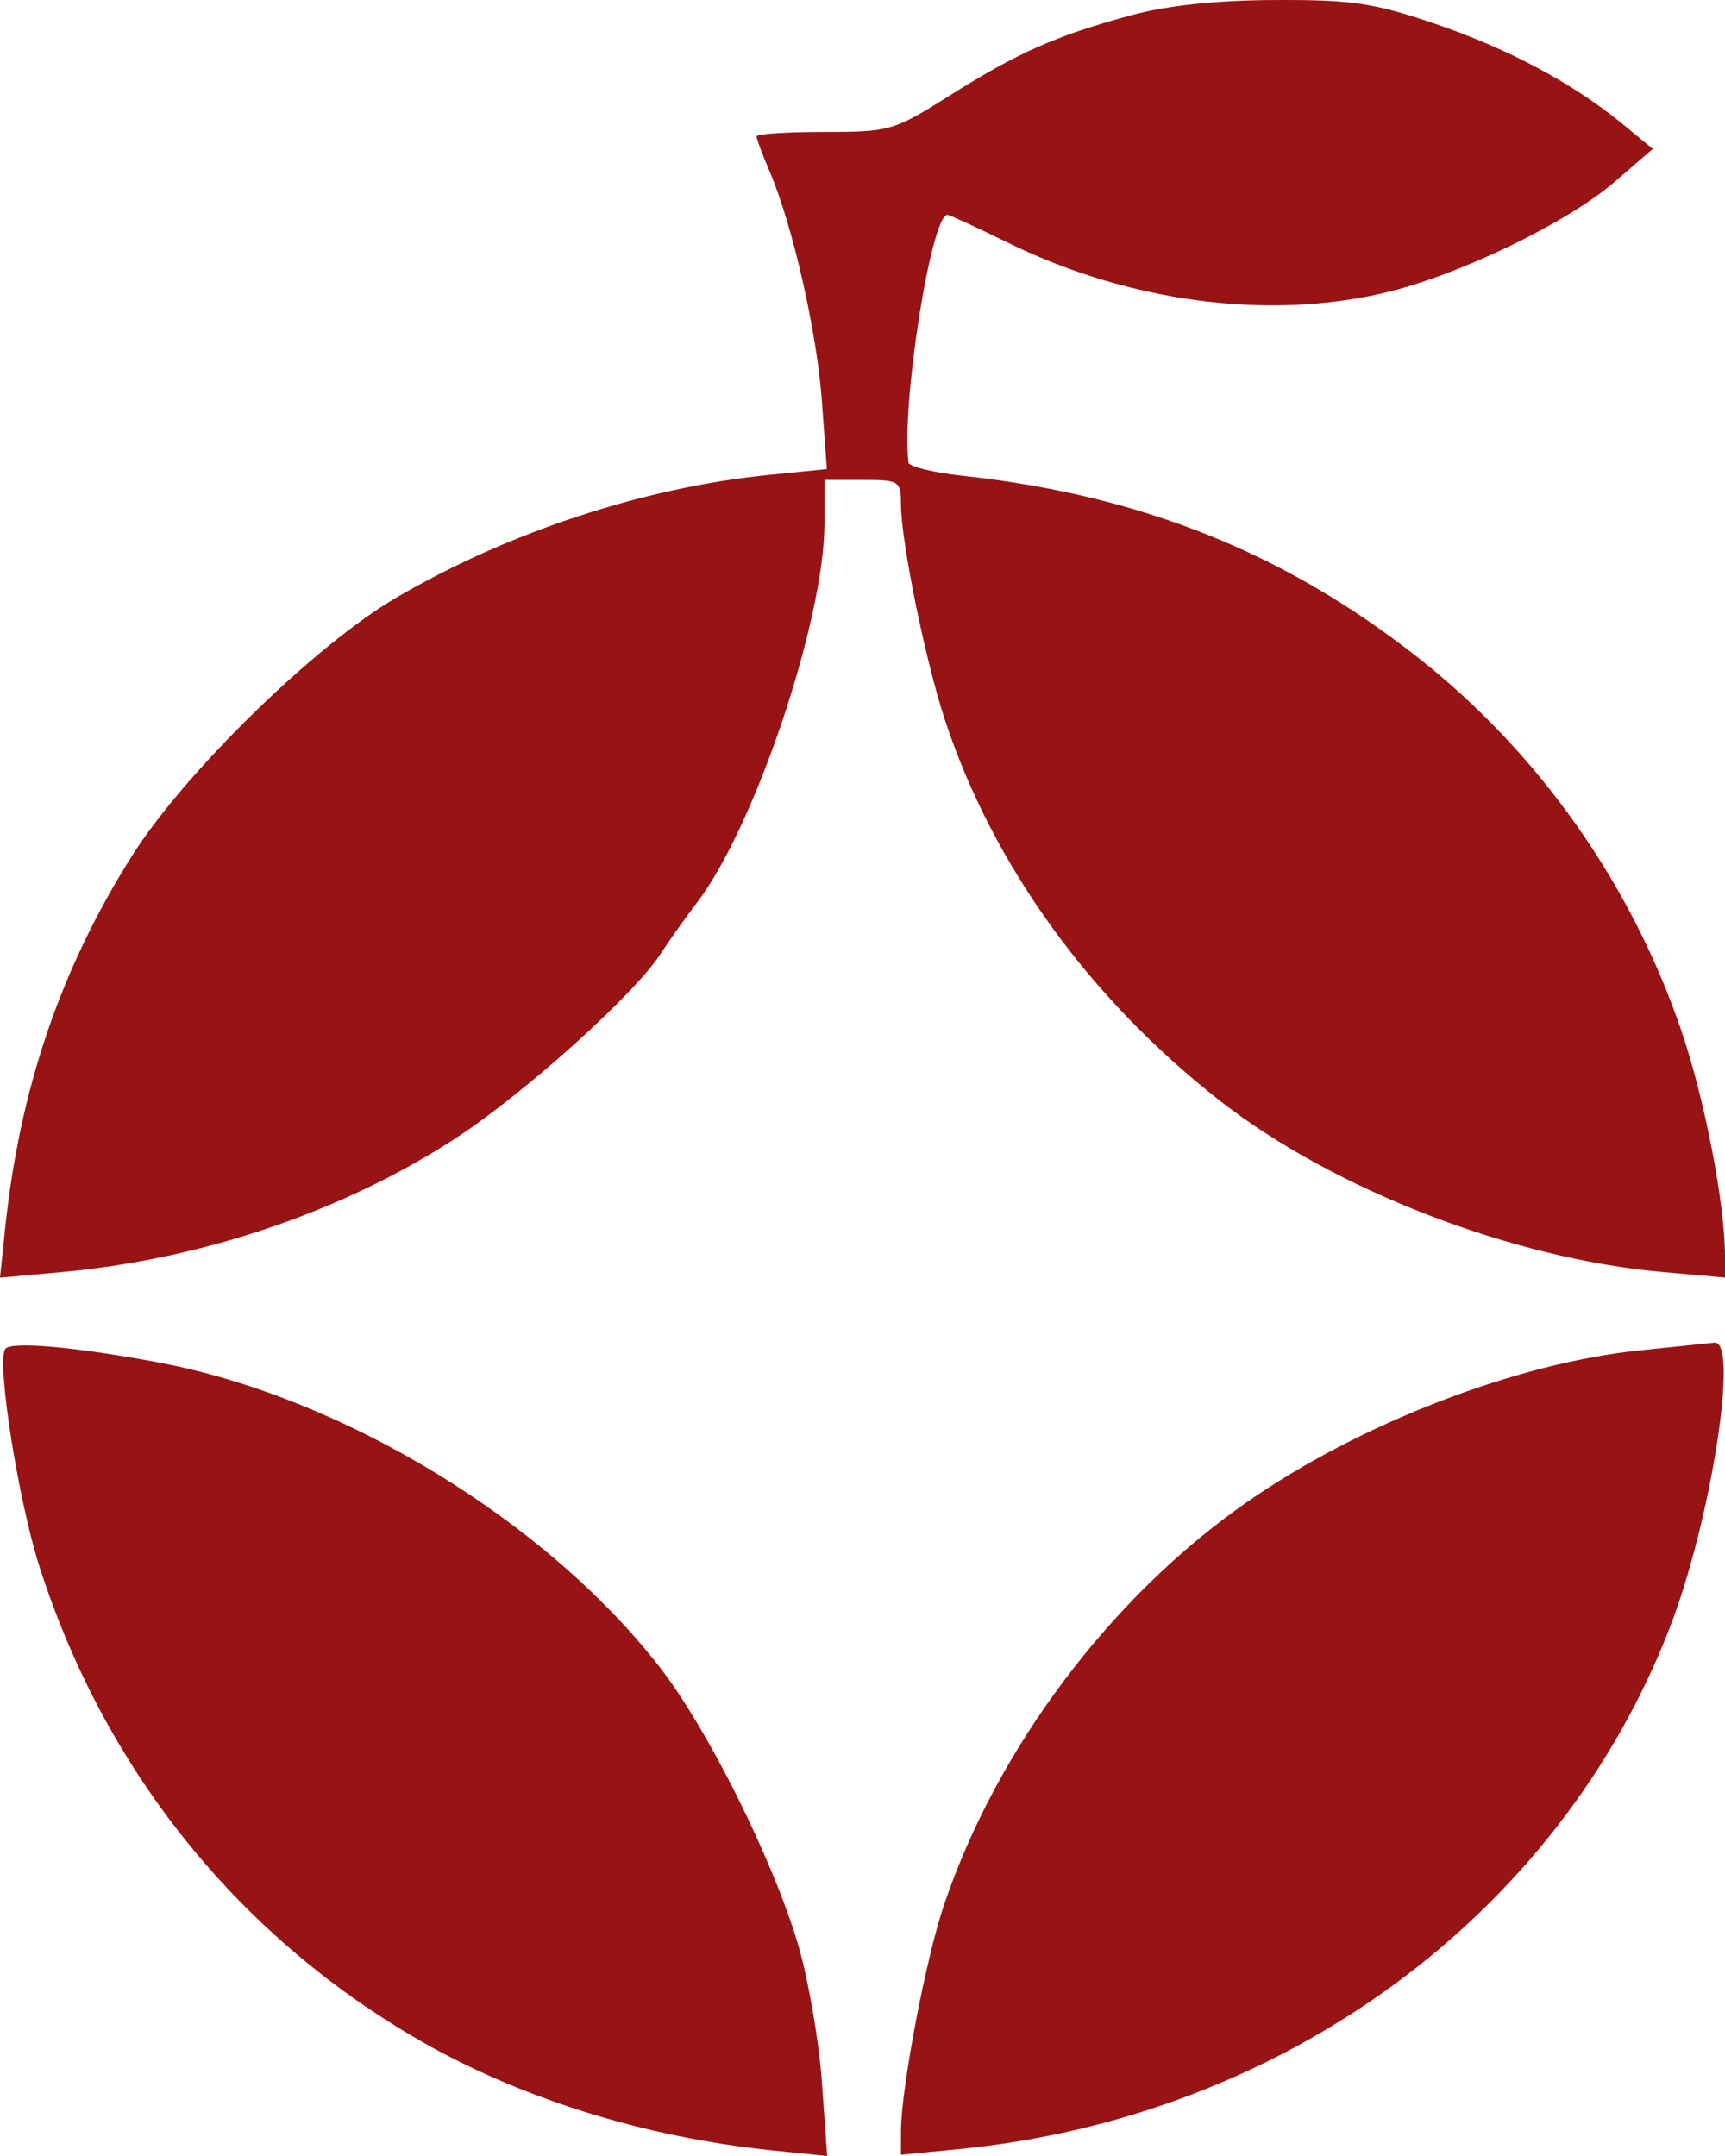 <svg width="120" height="150" viewBox="0 0 120 150" fill="none" xmlns="http://www.w3.org/2000/svg">
<path fill-rule="evenodd" clip-rule="evenodd" d="M78.631 1.076C73.442 2.491 70.792 3.667 66.055 6.654C62.174 9.101 61.897 9.181 57.338 9.181C54.747 9.181 52.628 9.319 52.628 9.488C52.628 9.657 53.033 10.742 53.529 11.899C55.136 15.649 56.826 23.071 57.177 27.912L57.519 32.638L53.535 33.036C44.808 33.908 35.392 37.008 27.552 41.589C21.921 44.879 12.827 53.769 9.181 59.546C4.212 67.419 1.369 75.778 0.355 85.494L0 88.892L4.236 88.508C14.037 87.62 23.827 84.304 31.648 79.225C36.433 76.118 44.145 69.181 45.965 66.348C46.51 65.499 47.649 63.896 48.496 62.786C52.51 57.525 57.354 43.107 57.355 36.416L57.356 33.39H60.015C62.554 33.39 62.675 33.466 62.675 35.056C62.675 37.641 64.368 45.956 65.74 50.105C69.076 60.201 75.811 69.517 84.9 76.61C92.806 82.779 105.221 87.577 115.669 88.5L120 88.883V87.404C120 83.774 118.591 76.481 116.969 71.72C113.499 61.534 107.072 52.406 98.732 45.821C89.425 38.47 79.381 34.449 66.959 33.101C64.928 32.881 63.236 32.467 63.2 32.181C62.692 28.157 64.773 14.945 65.916 14.945C66.047 14.945 67.972 15.834 70.191 16.921C78.564 21.019 88.188 22.29 96.323 20.371C101.449 19.162 109.008 15.515 112.317 12.656L114.977 10.358L112.908 8.654C109.443 5.801 104.913 3.379 99.775 1.635C95.553 0.202 94.034 -0.022 88.678 0.002C84.559 0.019 81.181 0.381 78.631 1.076ZM0.36 93.859C-0.243 94.811 1.274 104.416 2.755 109.026C7.239 122.979 16.312 134.385 28.744 141.698C35.888 145.901 44.68 148.682 53.756 149.612L57.543 150L57.177 144.867C56.976 142.045 56.245 137.79 55.554 135.412C53.846 129.539 49.264 120.326 45.895 115.99C37.989 105.815 23.849 97.209 11.08 94.8C5.241 93.699 0.713 93.301 0.36 93.859ZM114.073 93.95C105.444 94.844 94.588 99.04 86.718 104.524C77.255 111.117 69.342 121.653 65.665 132.554C64.388 136.342 62.681 145.323 62.677 148.283L62.675 149.914L66.664 149.525C89.269 147.321 108.411 133.283 116.167 113.221C119.027 105.826 120.993 93.232 119.261 93.412C118.855 93.454 116.52 93.696 114.073 93.95Z" fill="#981314"/>
</svg>
